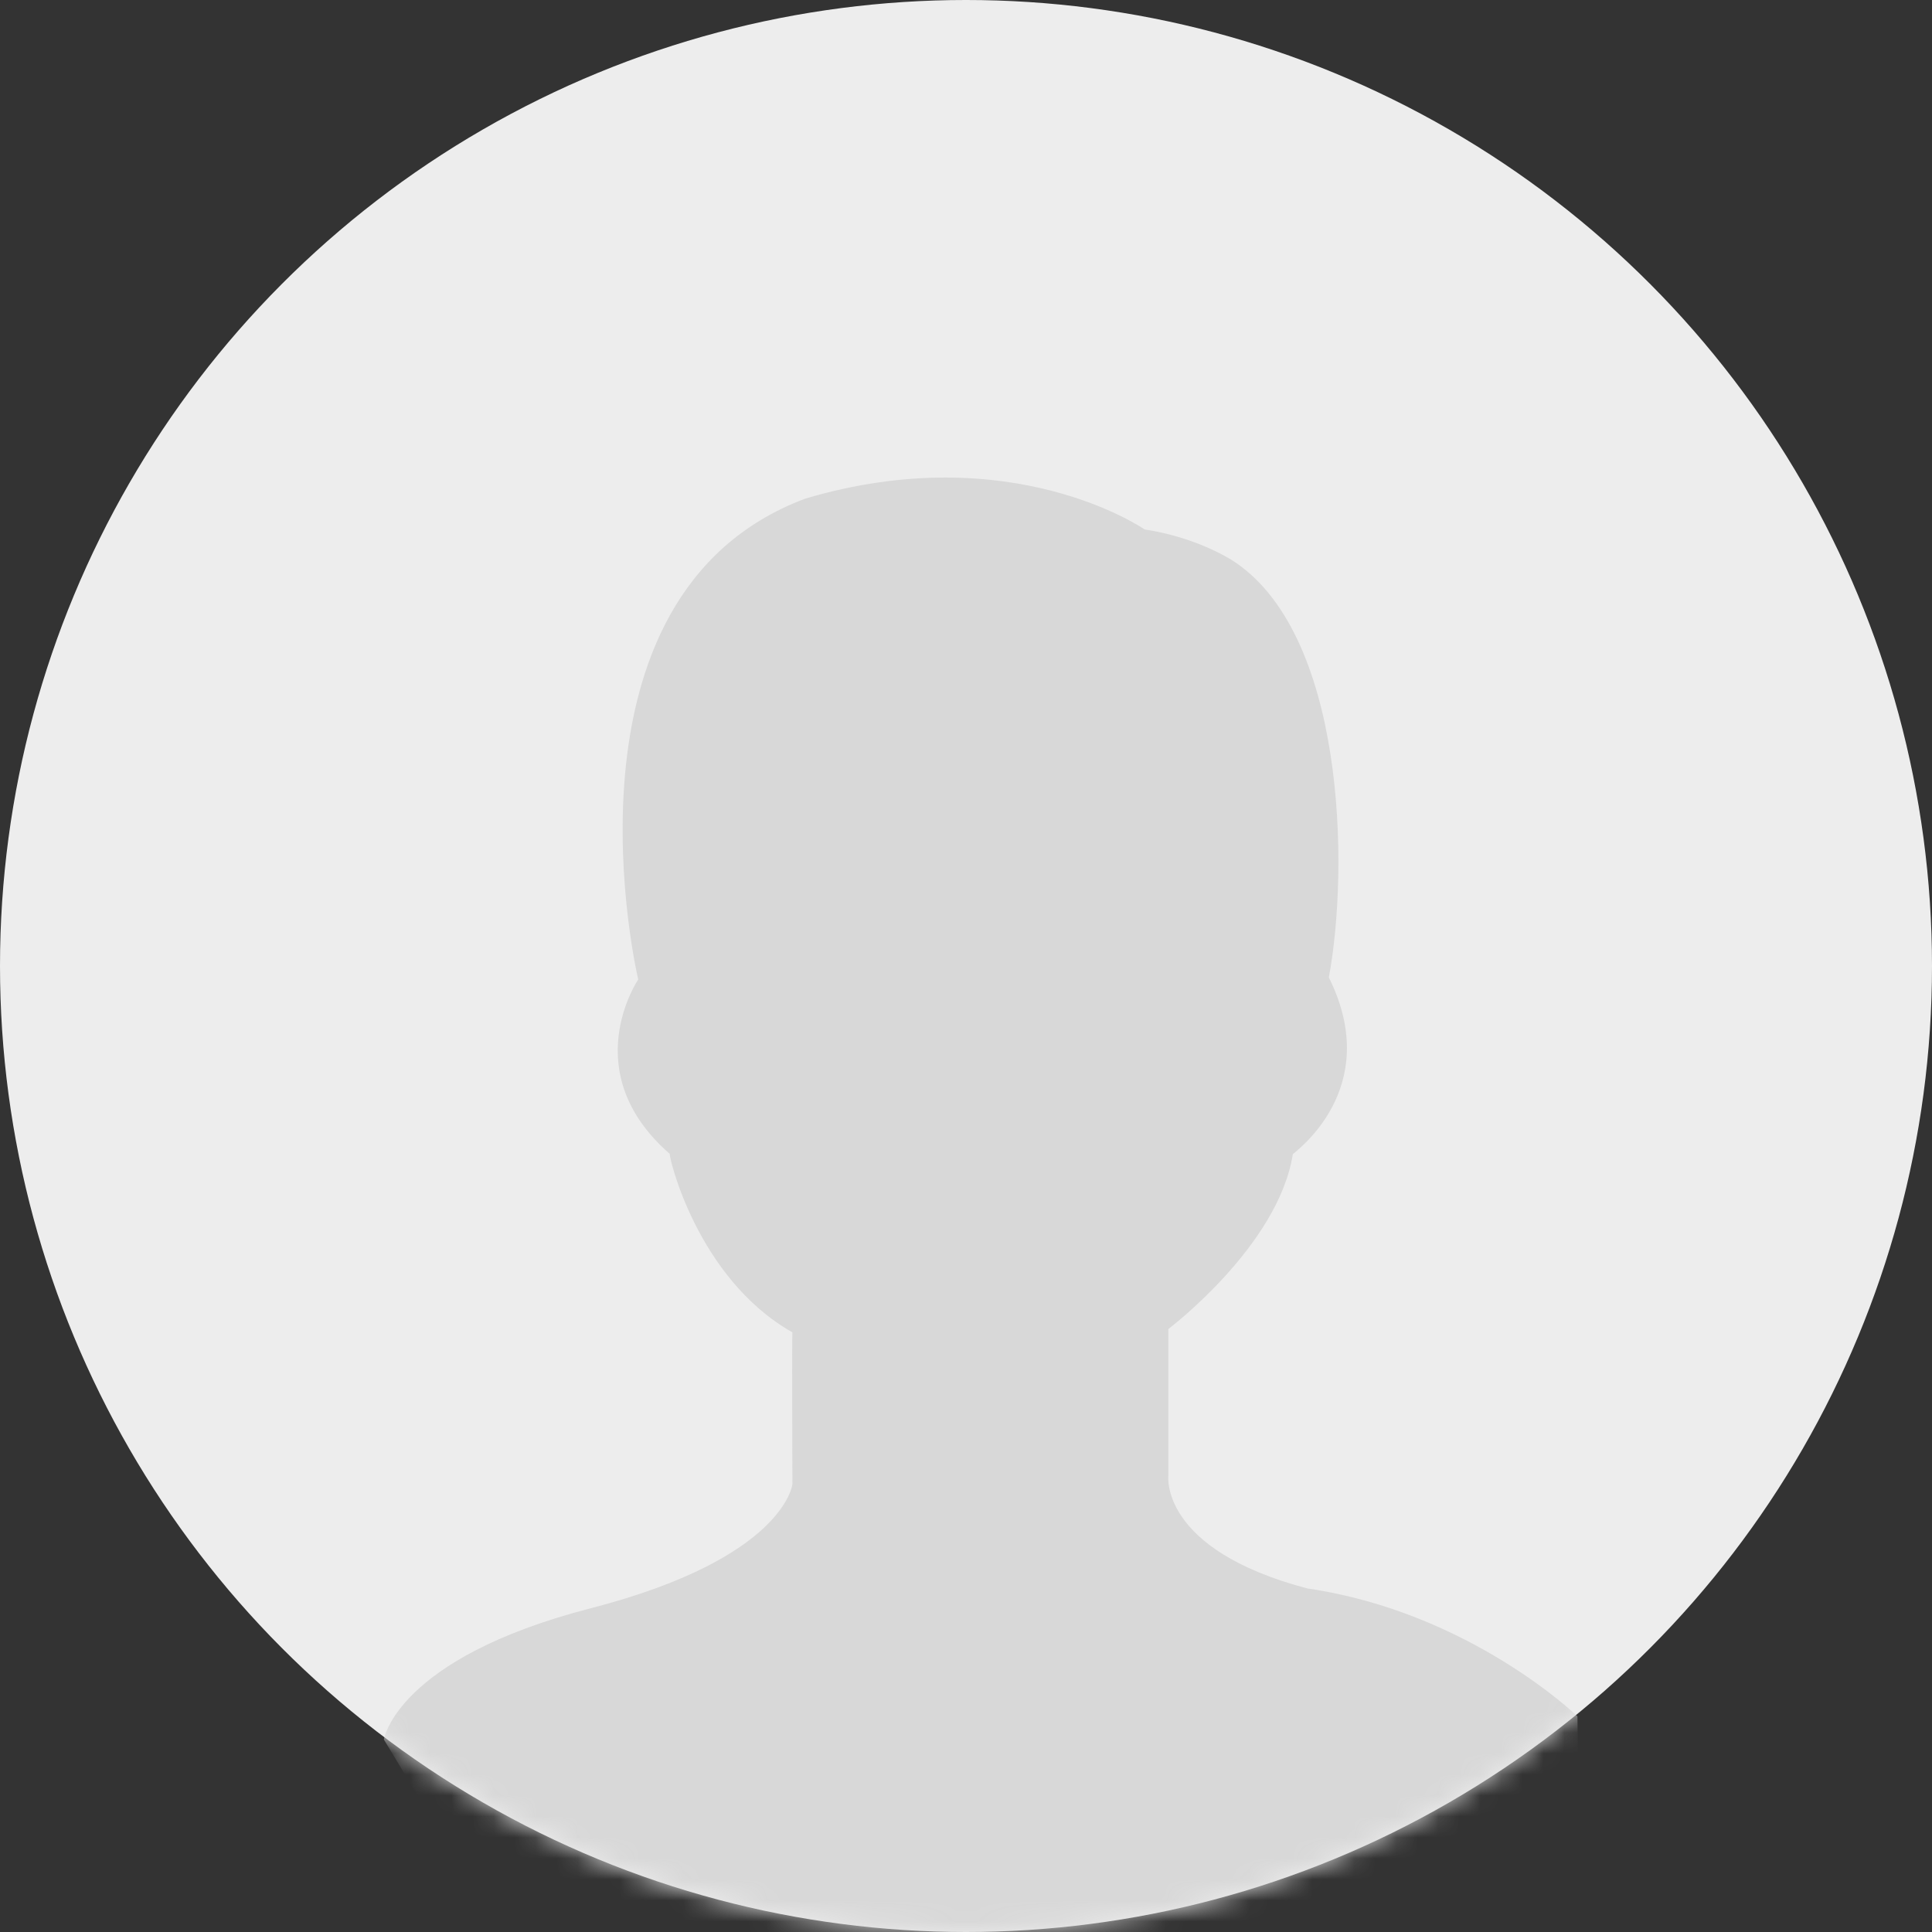 <?xml version="1.0" encoding="UTF-8"?>
<svg width="92px" height="92px" viewBox="0 0 92 92" version="1.1" xmlns="http://www.w3.org/2000/svg" xmlns:xlink="http://www.w3.org/1999/xlink">
    <rect x="0" y="0" width="92" height="92" fill="#333333" stroke="none"/>
    <!-- Generator: Sketch 43.1 (39012) - http://www.bohemiancoding.com/sketch -->
    <title>用户头像</title>
    <desc>Created with Sketch.</desc>
    <defs>
        <circle id="path-1" cx="46" cy="46" r="46"></circle>
    </defs>
    <g id="个人中心" stroke="none" stroke-width="1" fill="none" fill-rule="evenodd">
        <g id="个人中心主页--设置" transform="translate(-745, -316)">
            <g id="用户头像" transform="translate(745, 316)">
                <g id="默认头像-2">
                    <mask id="mask-2" fill="white">
                        <use xlink:href="#path-1"></use>
                    </mask>
                    <use id="Mask" fill="#EDEDED" xlink:href="#path-1"></use>
                    <path d="M54.513,25.216 C54.513,25.216 48.193,20.82 38.345,23.744 C26.055,28.36 30.391,46.643 30.391,46.643 C30.391,46.643 27.4,51.032 31.896,54.949 C31.825,54.994 33.168,60.862 37.734,63.445 C37.708,63.476 37.734,70.677 37.734,70.677 C37.734,70.677 37.369,74.199 28.126,76.585 C18.882,78.97 18.279,82.833 18.279,82.833 L23.579,91.613 L47.623,94.214 L75.232,91.094 L75.117,81.731 C75.117,81.731 69.999,76.771 62.256,75.641 C55.197,73.779 55.636,70.268 55.636,70.268 L55.636,63.286 C55.636,63.286 60.869,59.34 61.562,54.966 C61.601,54.881 65.935,51.883 63.278,46.544 C64.255,41.321 64.058,30.065 58.632,26.653 C56.652,25.468 54.513,25.216 54.513,25.216 Z" id="Path-2" fill="#D8D8D8" mask="url(#mask-2)"></path>
                </g>
            </g>
        </g>
    </g>
</svg>